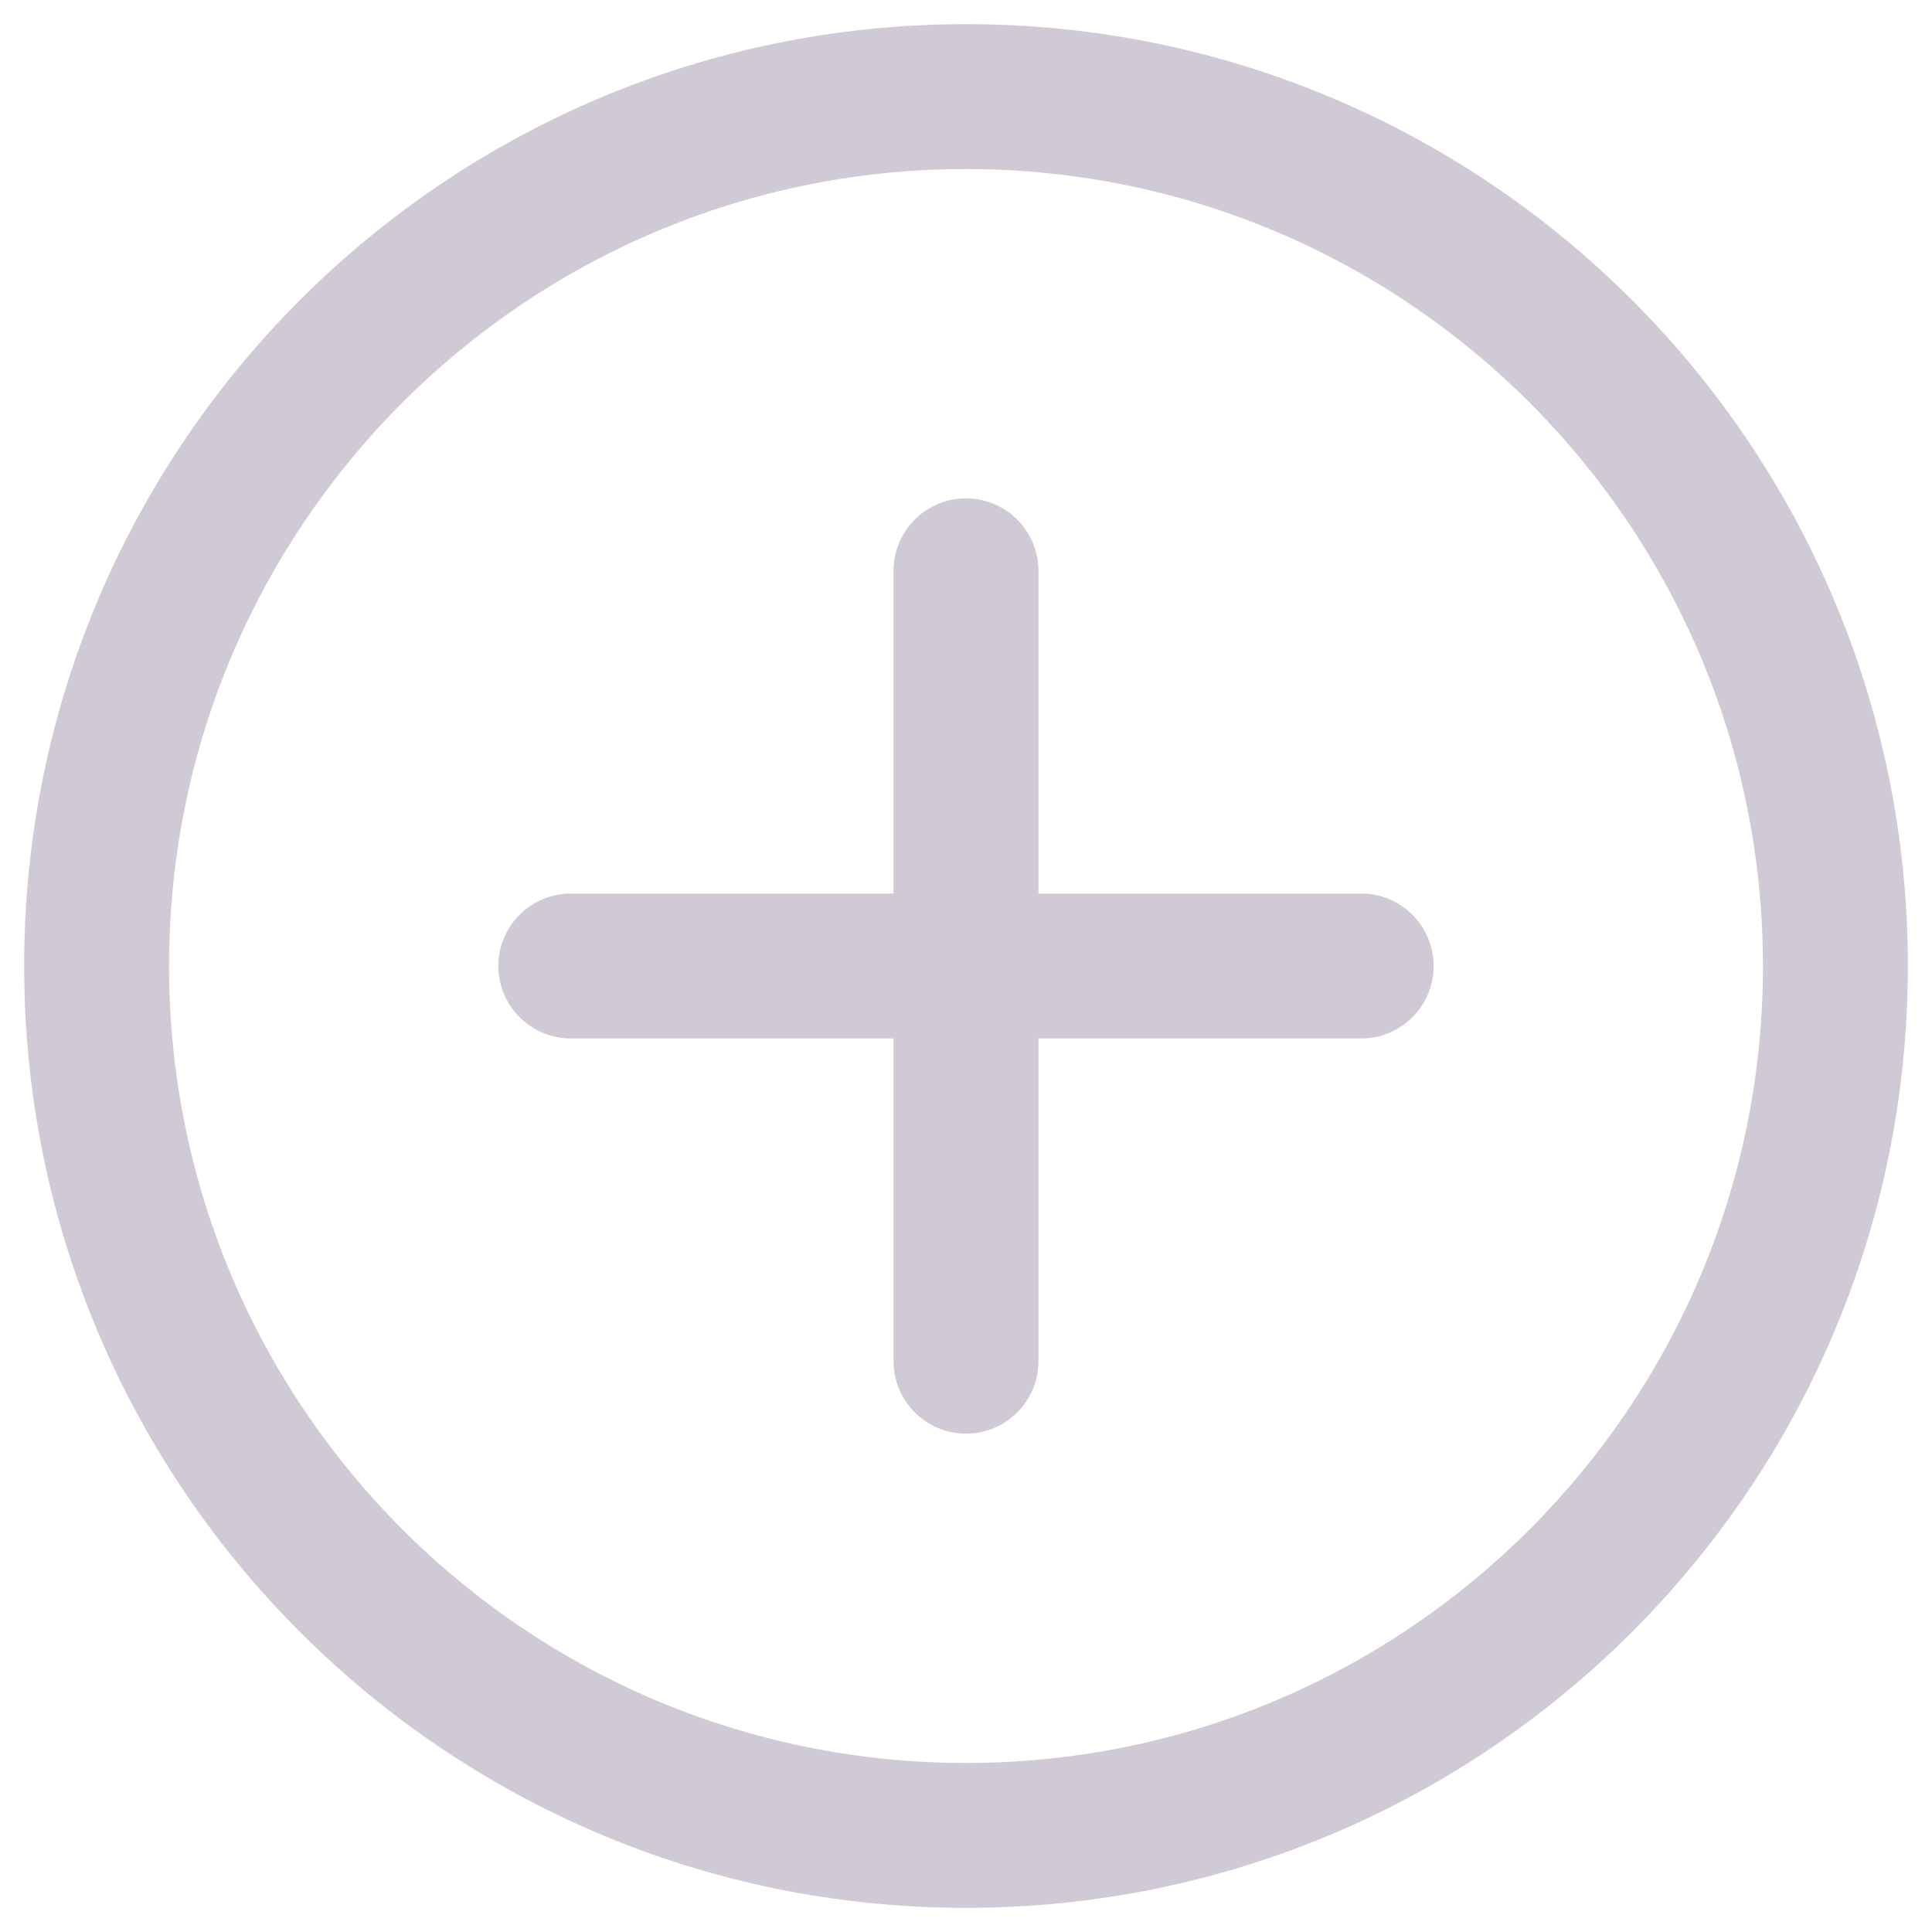 <svg width="20" height="20" viewBox="0 0 20 20" fill="none" xmlns="http://www.w3.org/2000/svg">
<path d="M10.75 9.25H14.091C14.505 9.25 14.841 9.586 14.841 10C14.841 10.414 14.505 10.75 14.091 10.75H10.75V14.091C10.75 14.505 10.414 14.841 10 14.841C9.586 14.841 9.25 14.505 9.25 14.091V10.75H5.909C5.495 10.75 5.159 10.414 5.159 10C5.159 9.586 5.495 9.25 5.909 9.25H9.25V5.909C9.25 5.495 9.586 5.159 10 5.159C10.414 5.159 10.75 5.495 10.75 5.909V9.25ZM10 19.75C4.615 19.75 0.25 15.385 0.25 10C0.25 4.615 4.615 0.25 10 0.25C15.385 0.25 19.75 4.615 19.75 10C19.75 15.385 15.385 19.75 10 19.75ZM10 18.25C14.556 18.25 18.25 14.556 18.25 10C18.25 5.444 14.556 1.75 10 1.75C5.444 1.75 1.75 5.444 1.75 10C1.75 14.556 5.444 18.25 10 18.25Z" fill="#D0C9D6"/>
</svg>
